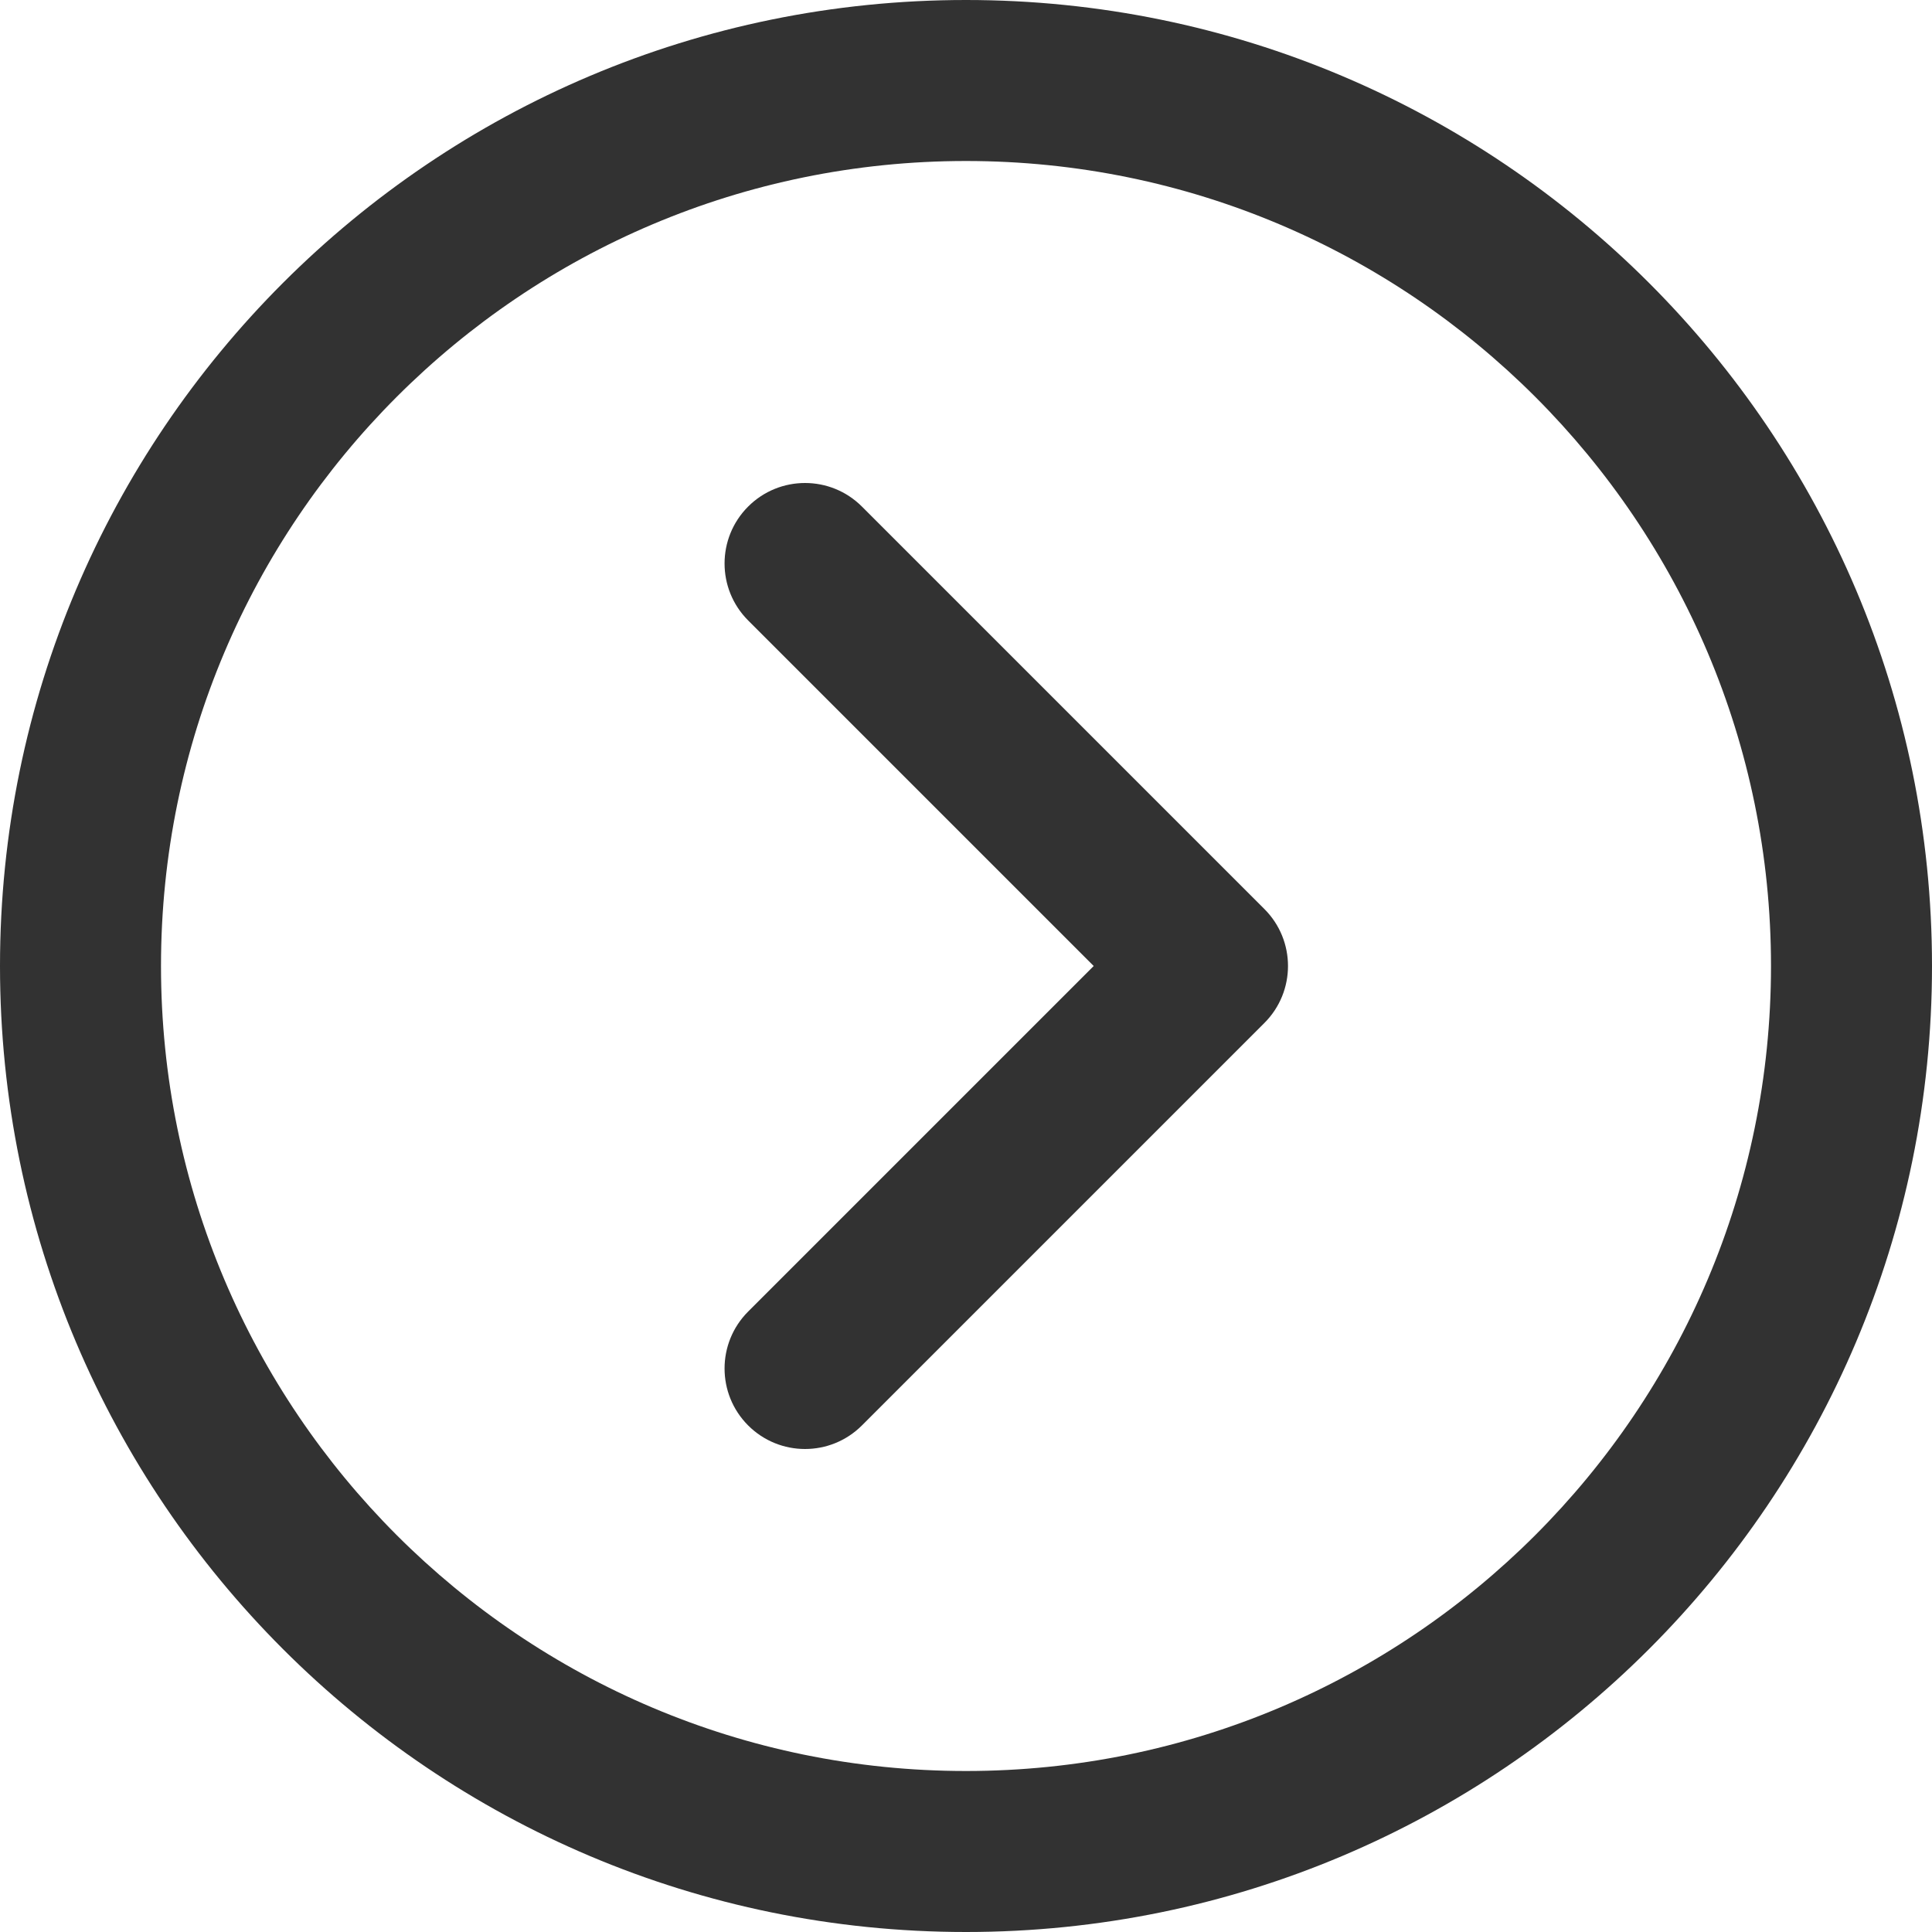 <svg width="30" height="30" viewBox="0 0 30 30" fill="none" xmlns="http://www.w3.org/2000/svg">
<path d="M15 0C6.716 0 0 6.716 0 15C0 23.284 6.716 30 15 30C23.284 30 30 23.284 30 15C30 6.716 23.284 0 15 0ZM15 27.5C8.097 27.5 2.5 21.903 2.5 15C2.5 8.097 8.097 2.5 15 2.5C21.903 2.5 27.5 8.097 27.5 15C27.5 21.903 21.903 27.5 15 27.5Z" fill="#323232"/>
<path d="M13.384 7.866C12.896 7.378 12.105 7.378 11.617 7.866C11.129 8.354 11.129 9.146 11.617 9.634L16.983 15L11.617 20.366C11.129 20.854 11.129 21.646 11.617 22.134C12.105 22.622 12.896 22.622 13.384 22.134L19.634 15.884C20.122 15.396 20.122 14.604 19.634 14.116L13.384 7.866Z" fill="#323232"/>
</svg>
